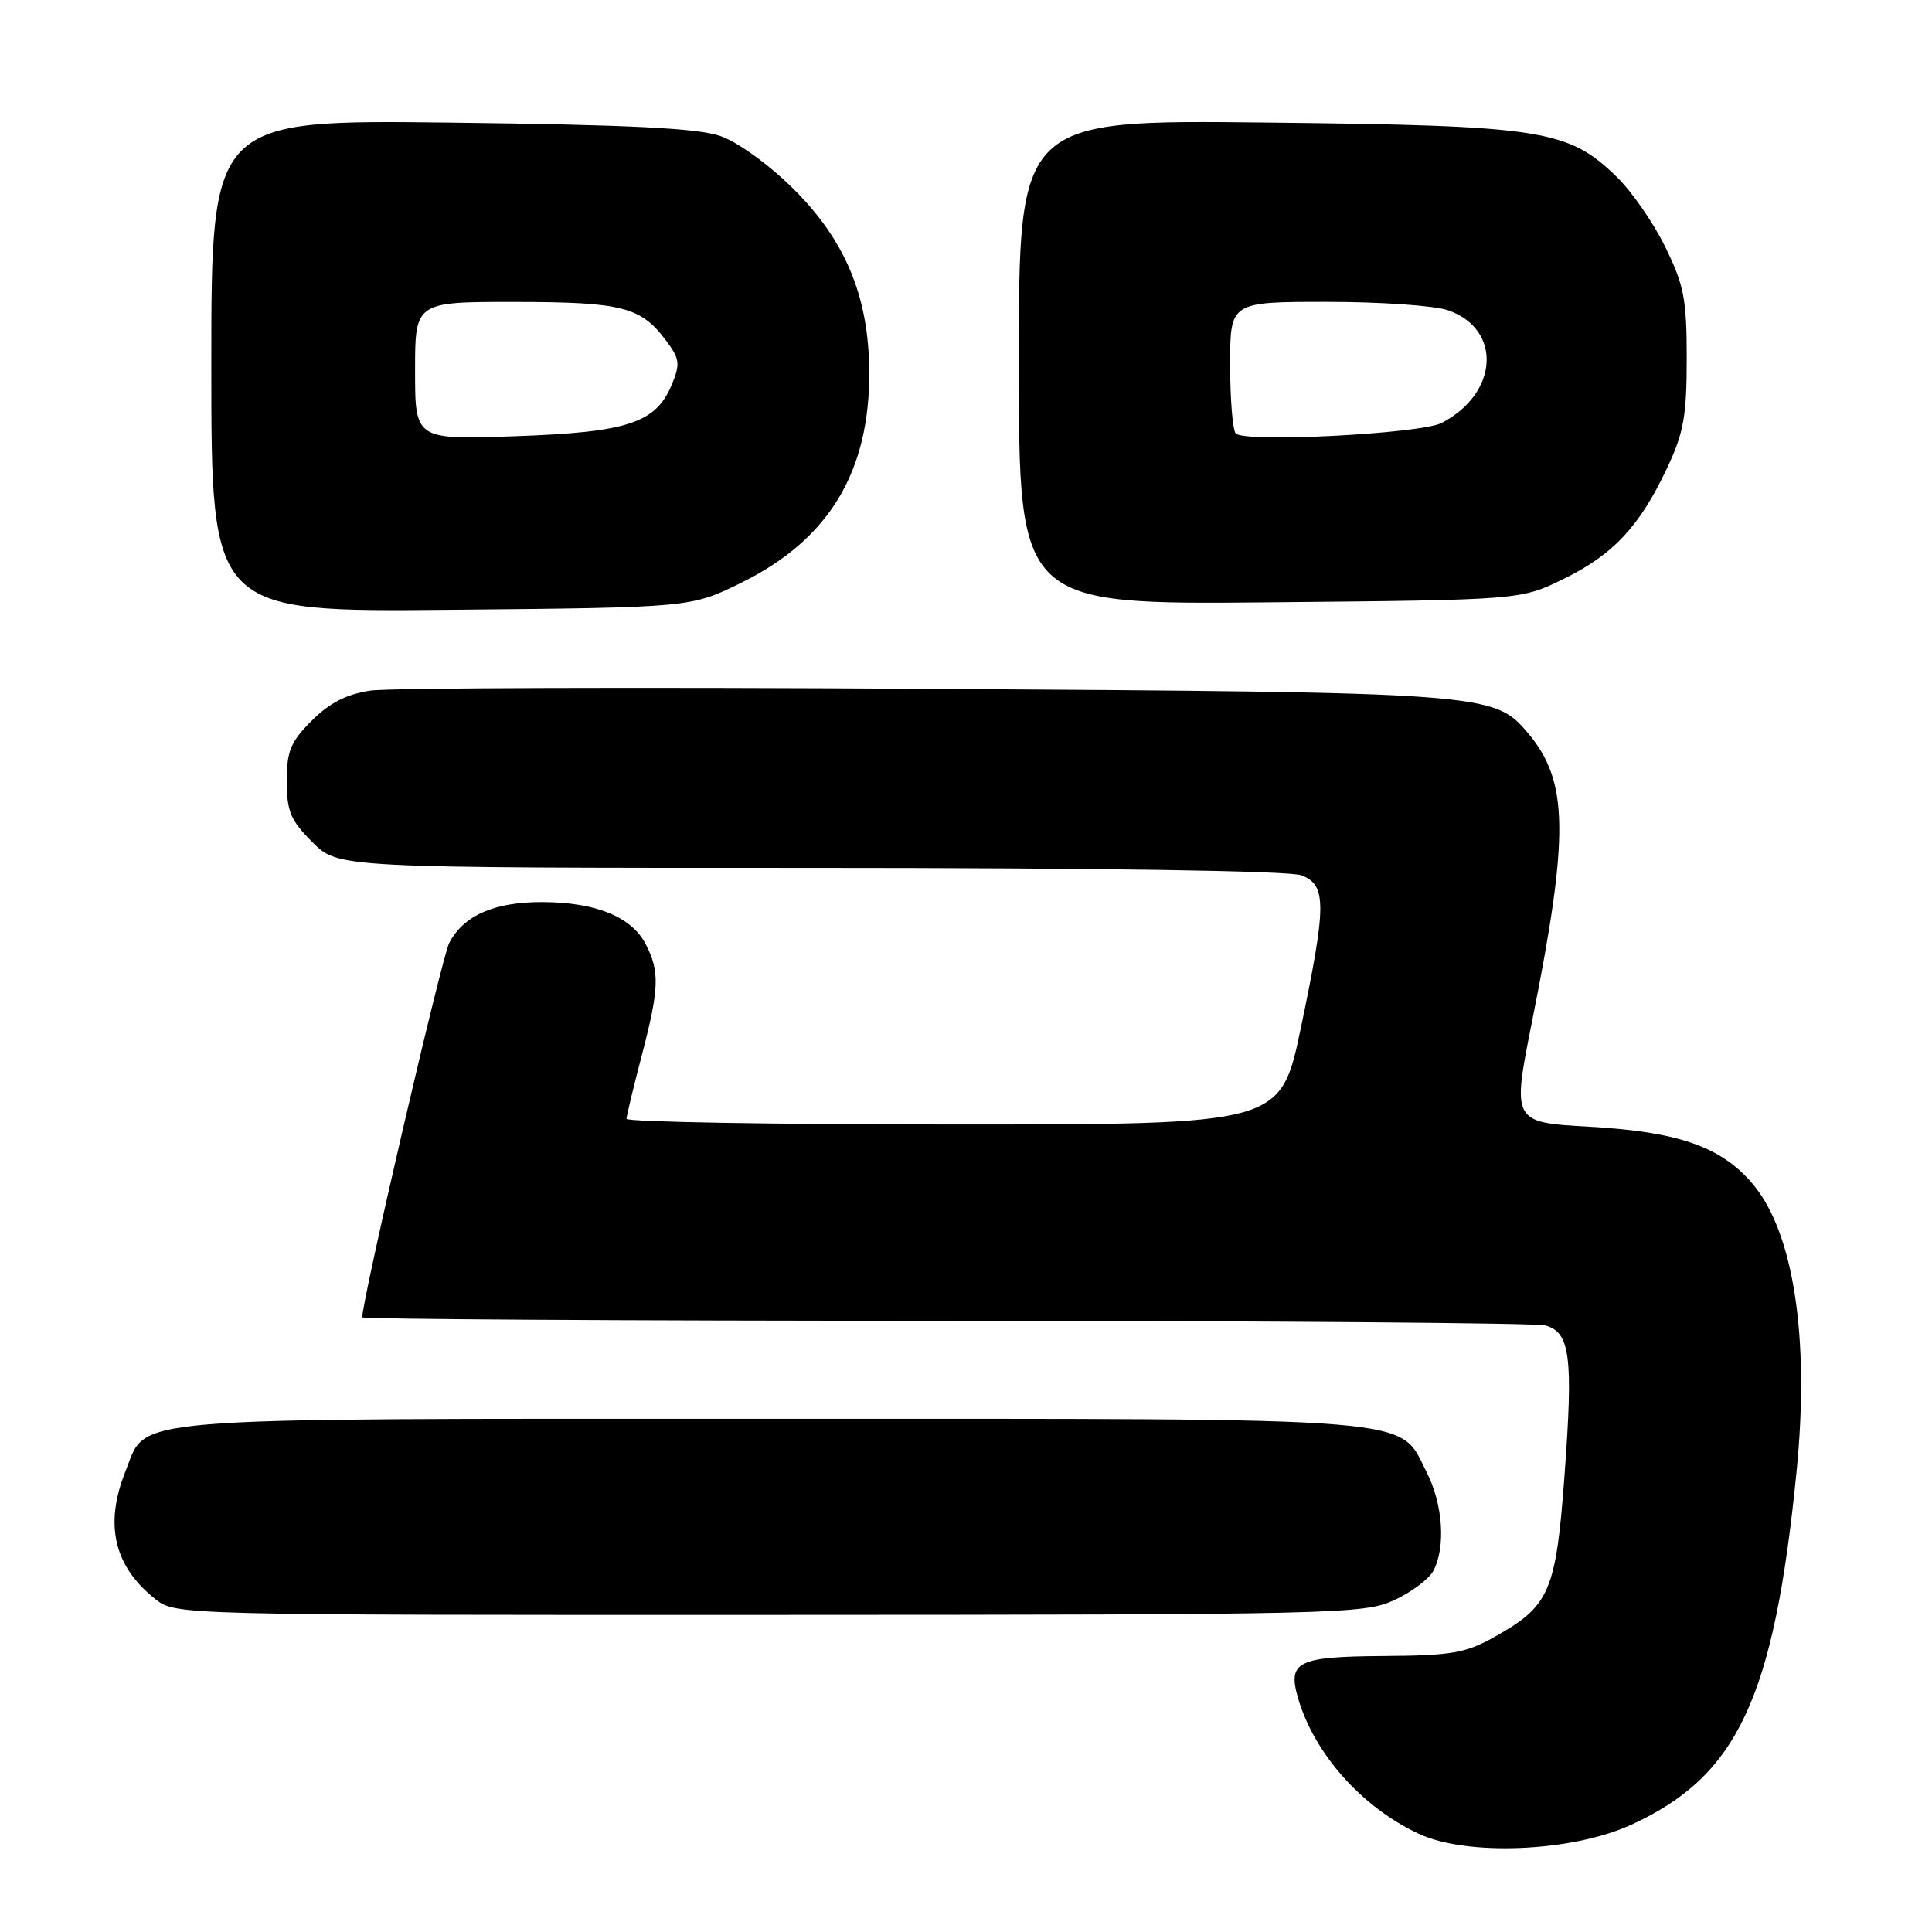 <?xml version="1.0" encoding="UTF-8" standalone="no"?>
<!DOCTYPE svg PUBLIC "-//W3C//DTD SVG 1.1//EN" "http://www.w3.org/Graphics/SVG/1.1/DTD/svg11.dtd" >
<svg xmlns="http://www.w3.org/2000/svg" xmlns:xlink="http://www.w3.org/1999/xlink" version="1.1" viewBox="0 0 256 256">
 <g >
 <path fill="currentColor"
d=" M 216.13 241.80 C 230.25 235.33 235.05 225.09 238.05 195.03 C 239.81 177.33 237.69 163.35 232.27 156.91 C 228.10 151.96 222.45 149.97 210.64 149.30 C 200.33 148.72 200.33 148.72 203.05 135.11 C 207.94 110.65 207.84 103.52 202.49 97.17 C 197.96 91.79 197.24 91.74 122.52 91.27 C 84.58 91.04 51.53 91.14 49.08 91.51 C 45.92 91.98 43.66 93.14 41.31 95.49 C 38.50 98.30 38.00 99.51 38.00 103.50 C 38.00 107.51 38.50 108.70 41.40 111.60 C 44.80 115.00 44.80 115.00 107.33 115.00 C 145.55 115.00 170.87 115.38 172.43 115.98 C 175.80 117.25 175.79 119.88 172.36 136.25 C 169.69 149.00 169.69 149.00 126.34 149.00 C 102.50 149.00 83.01 148.66 83.02 148.25 C 83.03 147.84 83.92 144.12 85.00 140.00 C 87.36 130.98 87.45 128.76 85.55 125.09 C 83.68 121.49 78.99 119.57 71.92 119.53 C 65.52 119.50 61.41 121.30 59.52 124.96 C 58.53 126.88 48.00 172.21 48.00 174.55 C 48.00 174.80 82.76 175.01 125.25 175.01 C 167.74 175.02 203.52 175.30 204.76 175.63 C 208.05 176.51 208.47 179.76 207.32 195.31 C 206.17 210.95 205.37 212.80 197.97 216.93 C 194.17 219.05 192.29 219.37 183.27 219.43 C 171.95 219.51 170.61 220.16 171.98 224.94 C 174.10 232.33 180.43 239.46 188.00 242.99 C 194.40 245.98 208.29 245.39 216.13 241.80 Z  M 184.67 212.06 C 186.96 211.02 189.32 209.26 189.92 208.15 C 191.59 205.04 191.20 199.32 189.05 195.10 C 185.25 187.64 189.61 188.00 102.05 188.00 C 14.81 188.00 19.57 187.61 16.62 194.98 C 13.80 202.03 15.11 207.58 20.61 211.91 C 23.26 213.99 23.66 214.00 101.88 213.98 C 176.86 213.96 180.69 213.87 184.67 212.06 Z  M 98.23 77.21 C 109.88 71.47 115.30 62.47 115.18 49.07 C 115.08 39.20 111.99 31.82 105.09 24.98 C 101.93 21.85 97.76 18.83 95.50 18.04 C 92.50 16.98 83.59 16.54 59.75 16.25 C 28.00 15.87 28.00 15.87 28.00 48.49 C 28.00 81.10 28.00 81.10 59.77 80.80 C 91.55 80.50 91.55 80.50 98.23 77.21 Z  M 207.20 76.70 C 213.79 73.47 217.27 69.73 220.91 62.00 C 223.10 57.35 223.50 55.10 223.50 47.50 C 223.50 39.63 223.14 37.77 220.65 32.71 C 219.09 29.52 216.20 25.35 214.24 23.45 C 207.76 17.15 204.46 16.64 167.75 16.24 C 135.00 15.88 135.00 15.88 135.00 48.00 C 135.00 80.12 135.00 80.12 168.25 79.81 C 201.50 79.50 201.50 79.50 207.20 76.70 Z  M 55.00 49.13 C 55.00 40.00 55.00 40.00 68.25 40.01 C 82.51 40.03 84.94 40.66 88.30 45.19 C 90.07 47.56 90.15 48.23 89.01 50.98 C 86.90 56.06 83.18 57.28 68.25 57.80 C 55.00 58.26 55.00 58.26 55.00 49.13 Z  M 163.75 57.44 C 163.34 57.02 163.00 52.92 163.00 48.33 C 163.00 40.00 163.00 40.00 175.85 40.00 C 182.92 40.00 190.13 40.50 191.87 41.11 C 199.07 43.61 198.58 52.15 191.01 56.05 C 188.22 57.48 164.94 58.68 163.75 57.44 Z "/>
</g>
</svg>
